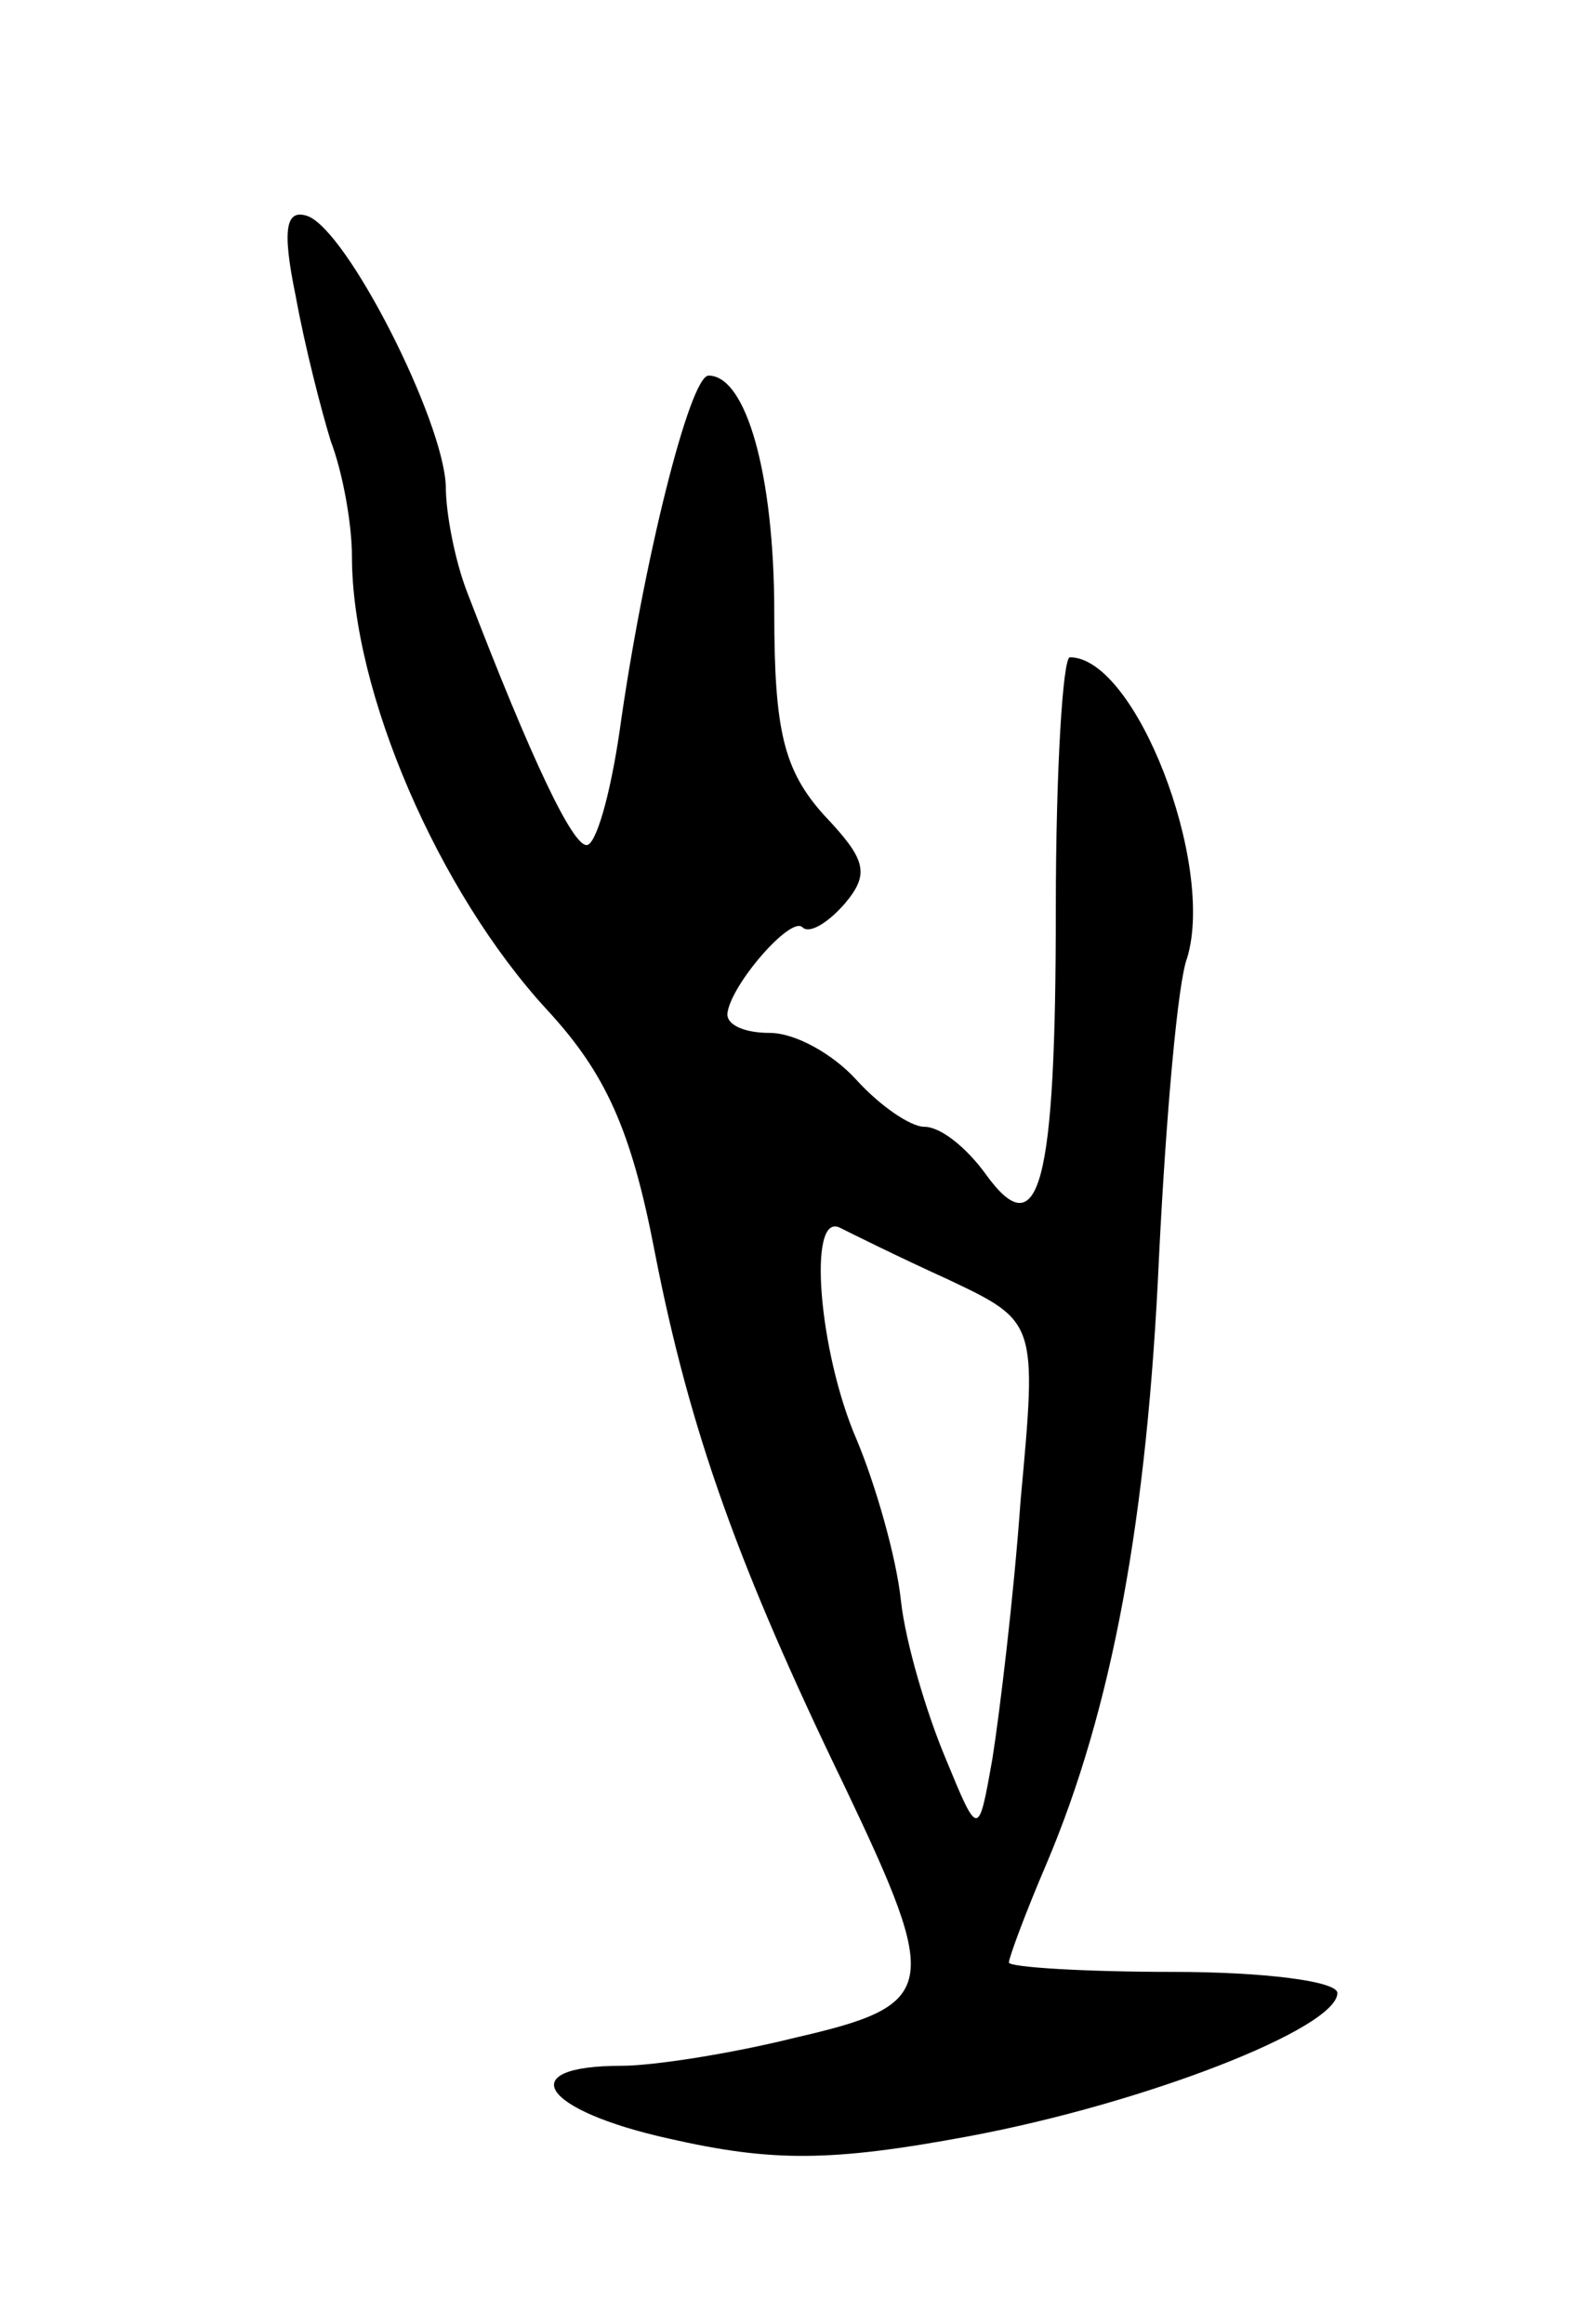 <svg version="1.0" xmlns="http://www.w3.org/2000/svg"
 width="67pt" height="99pt" viewBox="0 0 67 99"
 preserveAspectRatio="xMidYMid meet">
<g transform="translate(0,99) scale(0.1,-0.1)"
fill="#000000" stroke="none">
<path d="M126 864 c4 -22 11 -49 15 -62 5 -13 9 -35 9 -49 0 -58 37 -143 83
-193 25 -27 36 -51 46 -103 15 -77 36 -135 81 -228 41 -86 40 -93 -21 -107
-28 -7 -61 -12 -74 -12 -47 0 -34 -19 20 -31 44 -10 69 -10 128 1 75 14 157
46 157 61 0 5 -31 9 -70 9 -38 0 -70 2 -70 4 0 2 7 21 16 42 28 66 43 147 48
259 3 60 8 117 12 127 12 40 -22 128 -50 128 -3 0 -6 -48 -6 -107 0 -118 -7
-145 -30 -113 -8 11 -19 20 -26 20 -6 0 -19 9 -29 20 -10 11 -26 20 -37 20
-10 0 -18 3 -18 8 1 12 27 42 32 37 3 -3 11 2 18 10 11 13 9 19 -9 38 -17 19
-21 36 -21 86 0 59 -12 101 -28 101 -8 0 -28 -80 -38 -152 -4 -27 -10 -48 -14
-48 -6 0 -23 35 -51 108 -5 13 -9 33 -9 45 -1 28 -42 109 -59 115 -9 3 -11 -5
-5 -34z m278 -419 c38 -18 38 -18 31 -94 -3 -42 -9 -91 -12 -110 -6 -34 -6
-34 -20 0 -8 19 -17 49 -19 67 -2 19 -11 50 -19 69 -16 37 -21 97 -7 90 4 -2
24 -12 46 -22z"/>
</g>
</svg>
